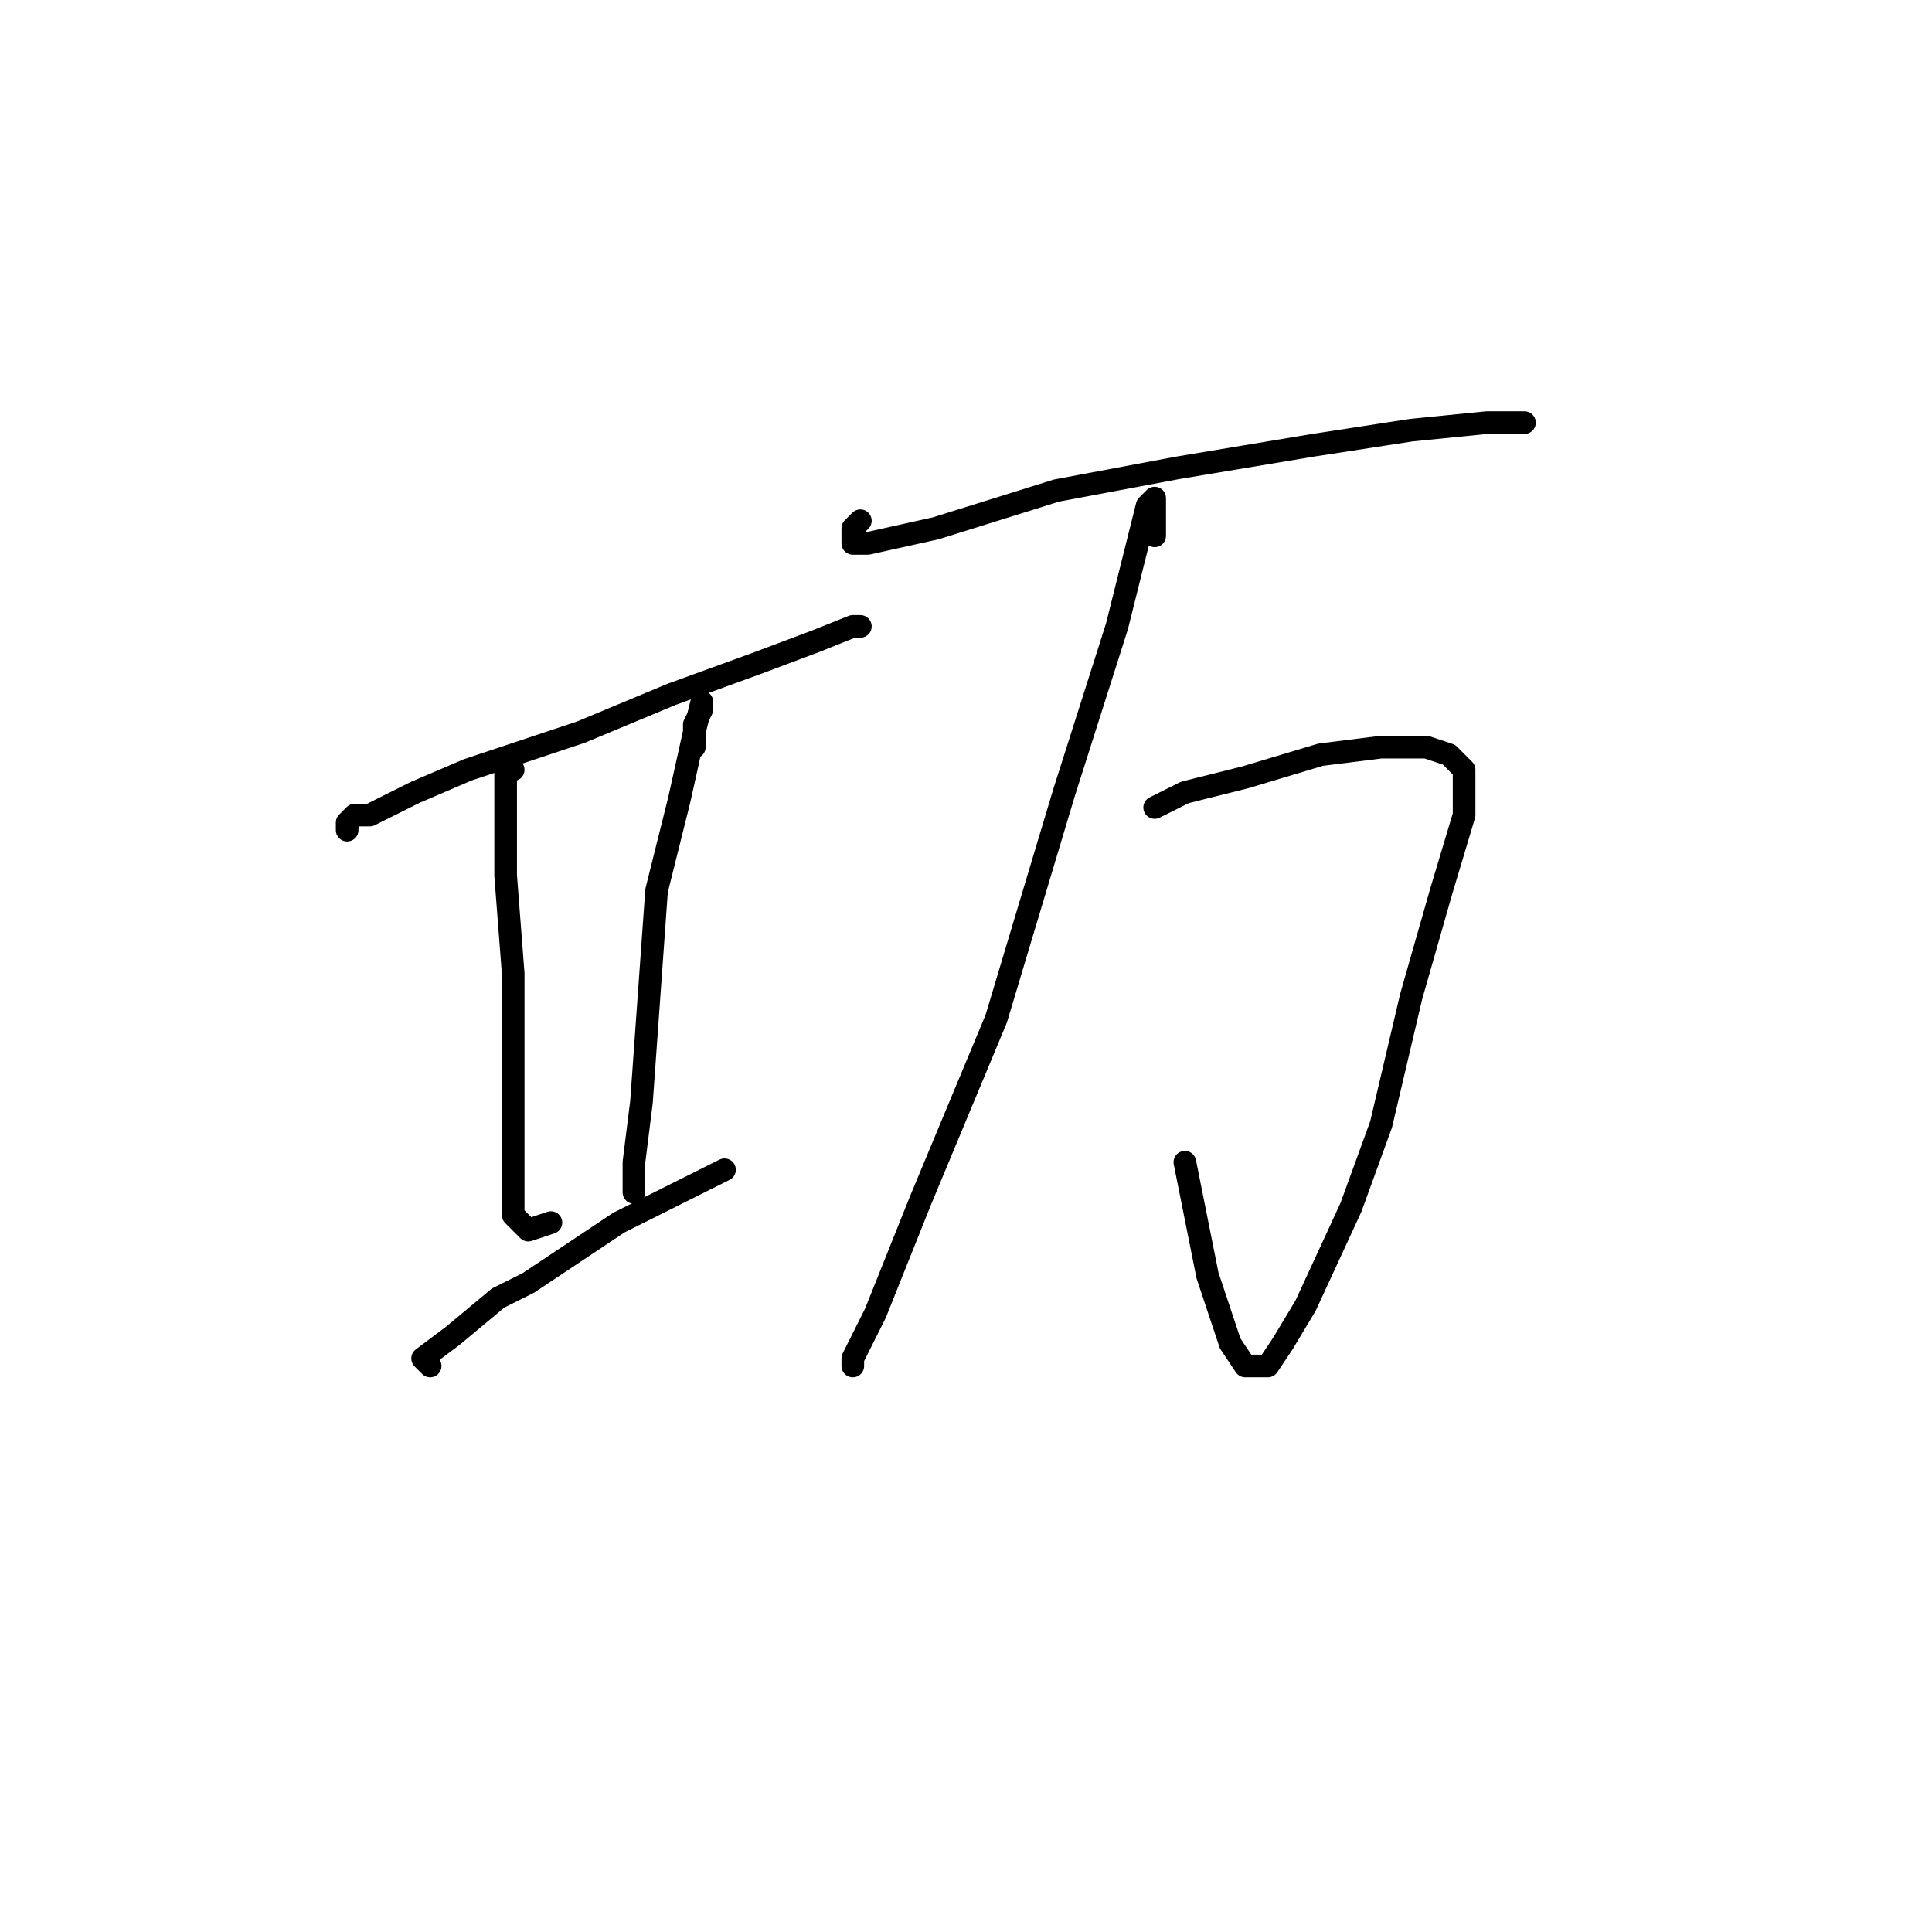 <?xml version="1.0" standalone="no"?>
    <svg width="256" height="256" xmlns="http://www.w3.org/2000/svg" version="1.1">
    <polyline stroke="black" stroke-width="3" stroke-linecap="round" fill="transparent" stroke-linejoin="round" points="46 110 46 109 47 108 49 108 55 105 62 102 65 101 77 97 89 92 100 88 108 85 113 83 114 83 114 83 " />
        <polyline stroke="black" stroke-width="3" stroke-linecap="round" fill="transparent" stroke-linejoin="round" points="68 102 67 102 67 101 67 102 67 104 67 108 67 116 68 129 68 142 68 154 68 161 70 163 73 162 73 162 " />
        <polyline stroke="black" stroke-width="3" stroke-linecap="round" fill="transparent" stroke-linejoin="round" points="92 99 92 96 93 94 93 93 92 97 90 106 87 118 86 132 85 146 84 154 84 156 84 158 84 158 " />
        <polyline stroke="black" stroke-width="3" stroke-linecap="round" fill="transparent" stroke-linejoin="round" points="57 181 56 180 60 177 66 172 70 170 82 162 96 155 96 155 " />
        <polyline stroke="black" stroke-width="3" stroke-linecap="round" fill="transparent" stroke-linejoin="round" points="114 69 113 70 113 72 114 72 115 72 124 70 140 65 156 62 174 59 187 57 197 56 202 56 202 56 " />
        <polyline stroke="black" stroke-width="3" stroke-linecap="round" fill="transparent" stroke-linejoin="round" points="153 107 157 105 165 103 175 100 183 99 189 99 192 100 194 102 194 108 191 118 187 132 183 149 179 160 173 173 170 178 168 181 167 181 165 181 163 178 160 169 157 154 157 154 " />
        <polyline stroke="black" stroke-width="3" stroke-linecap="round" fill="transparent" stroke-linejoin="round" points="153 71 153 68 153 67 153 66 152 67 148 83 141 105 132 135 122 159 116 174 113 180 113 181 113 181 " />
        </svg>